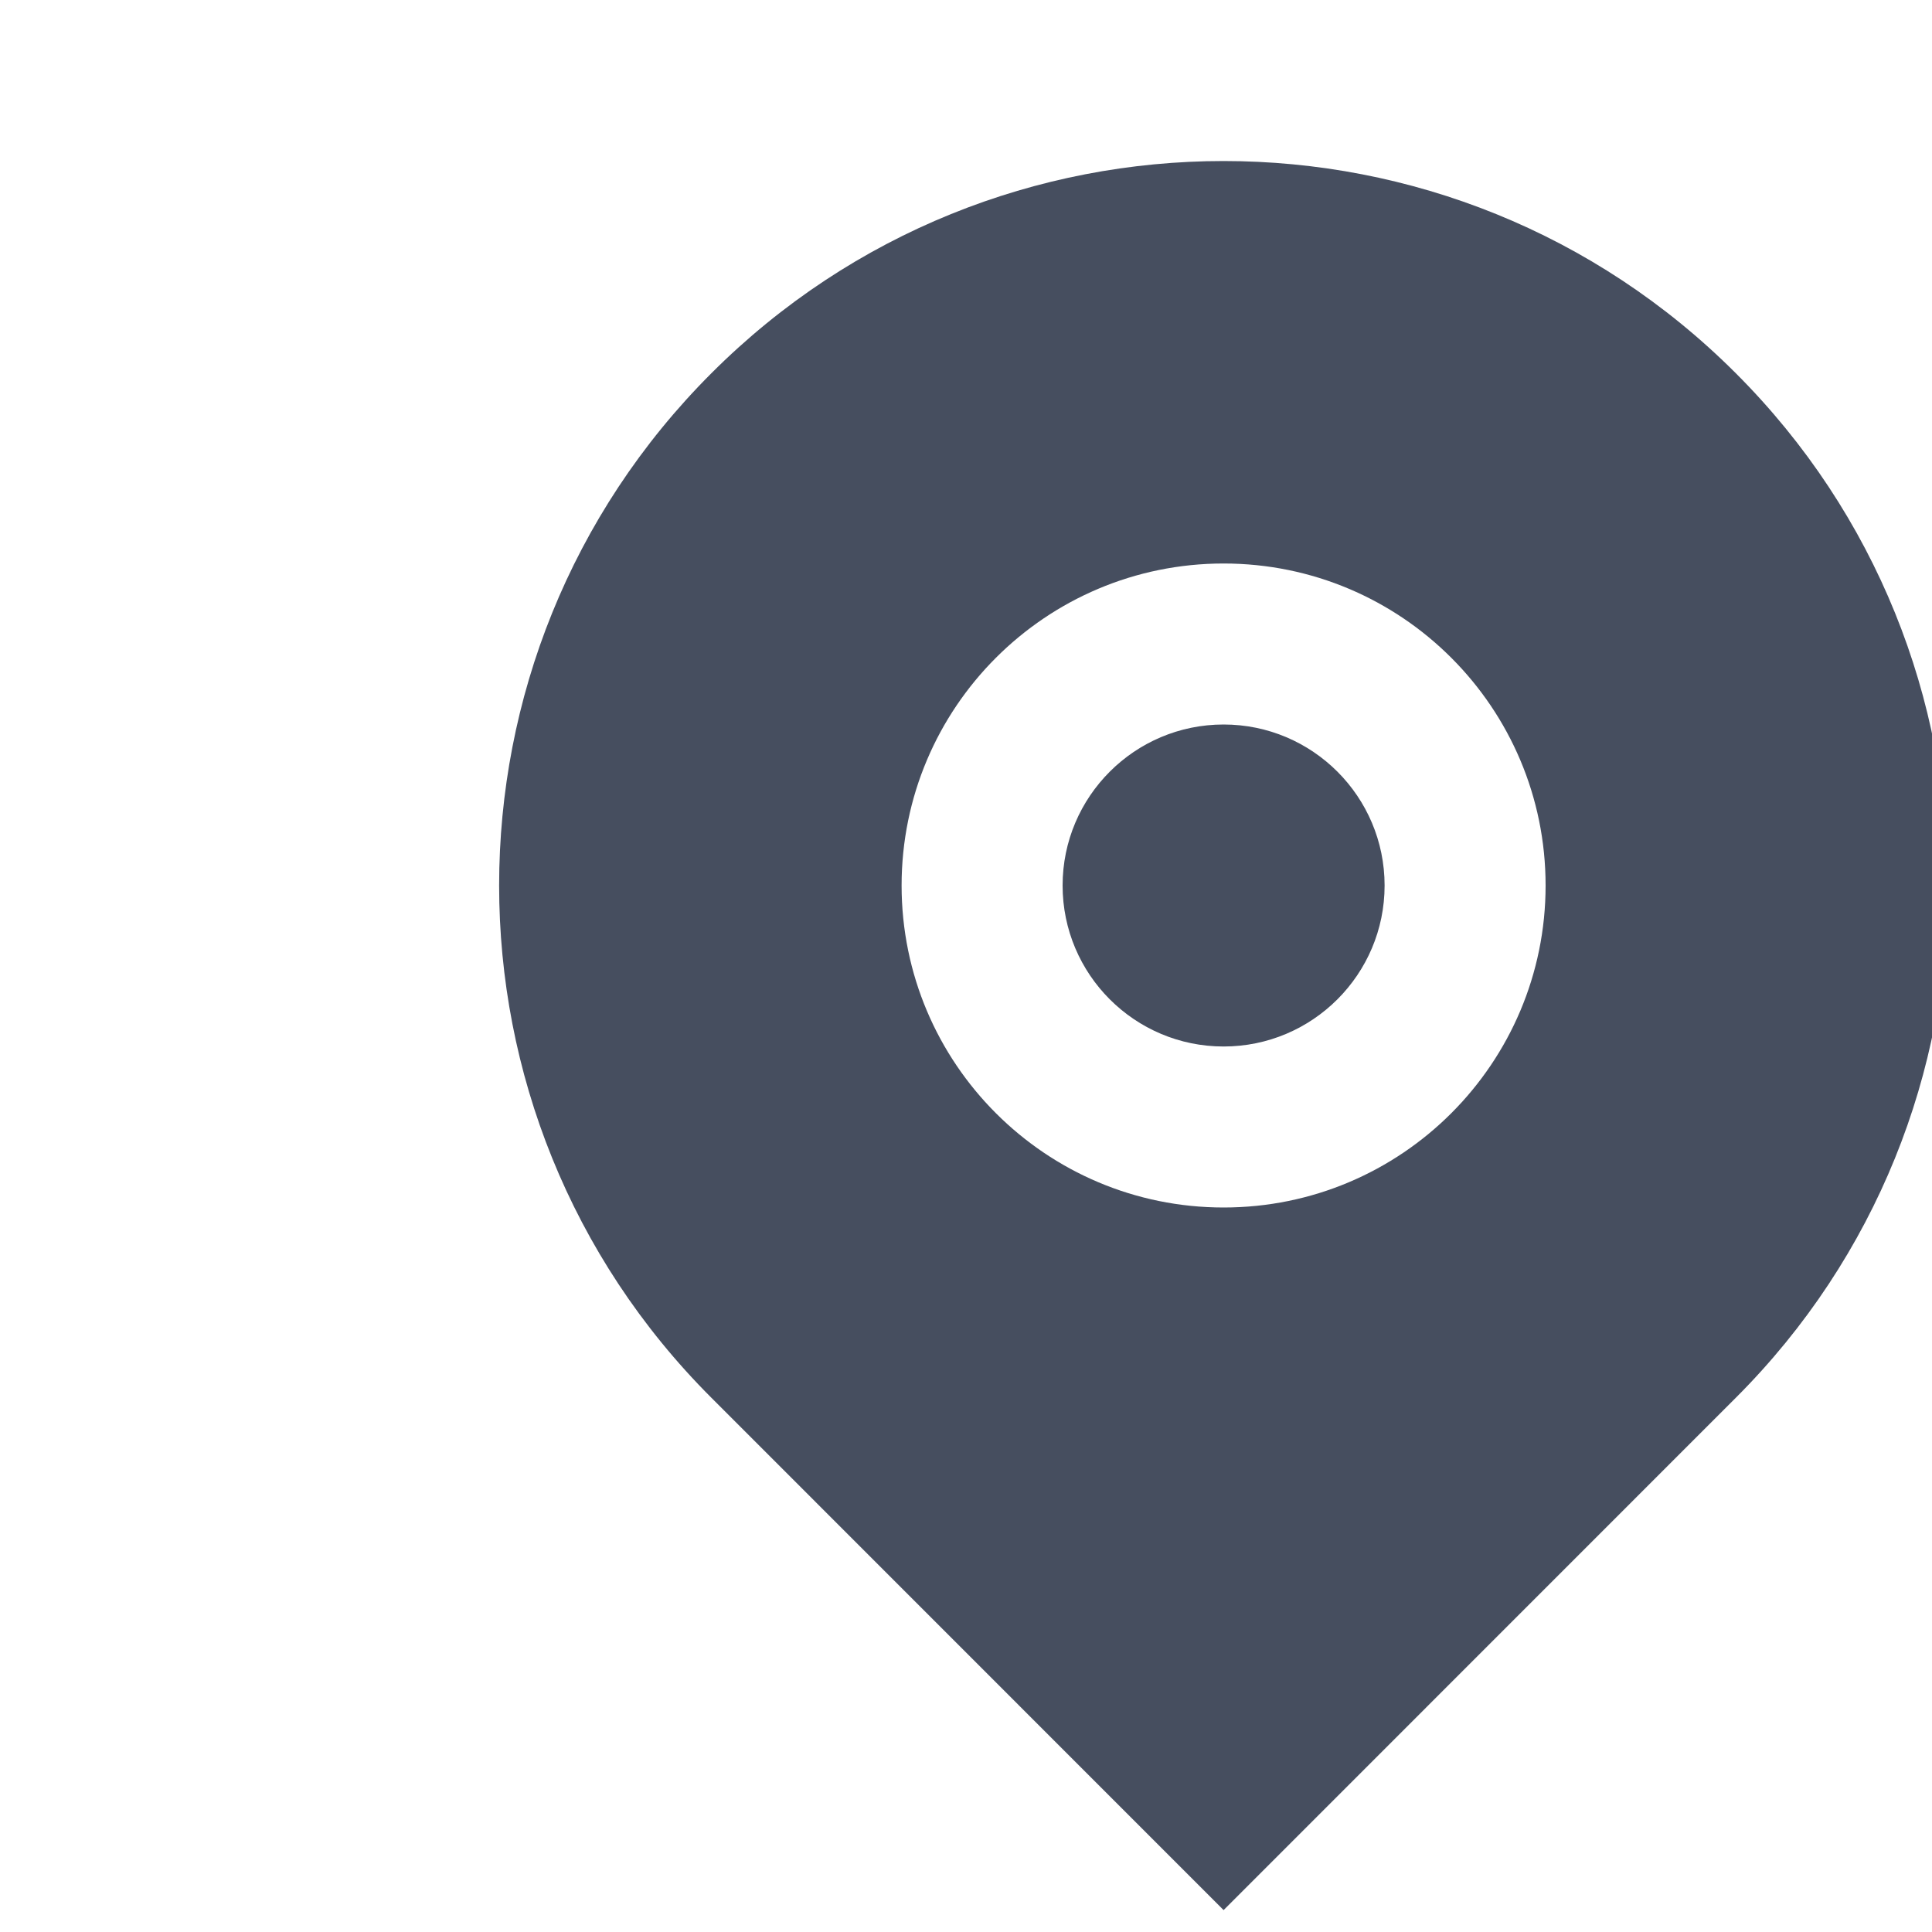 <svg width="15" height="15" viewBox="0 0 15 15" fill="none" xmlns="http://www.w3.org/2000/svg">
<g clip-path="url(#clip0_1409_1351)">
<path d="M13.477 10.852L9.5 14.83L5.523 10.852C3.326 8.656 3.326 5.094 5.523 2.898C7.719 0.701 11.281 0.701 13.477 2.898C15.674 5.094 15.674 8.656 13.477 10.852ZM9.5 9.375C10.881 9.375 12 8.256 12 6.875C12 5.494 10.881 4.375 9.5 4.375C8.119 4.375 7 5.494 7 6.875C7 8.256 8.119 9.375 9.5 9.375ZM9.5 8.125C8.81 8.125 8.25 7.565 8.25 6.875C8.25 6.185 8.81 5.625 9.5 5.625C10.19 5.625 10.75 6.185 10.75 6.875C10.75 7.565 10.19 8.125 9.5 8.125Z" fill="#464E5F"/>
</g>
<defs>
<clipPath id="clip0_1409_1351">
<rect width="15" height="15" fill="white"/>
</clipPath>
</defs>
</svg>
